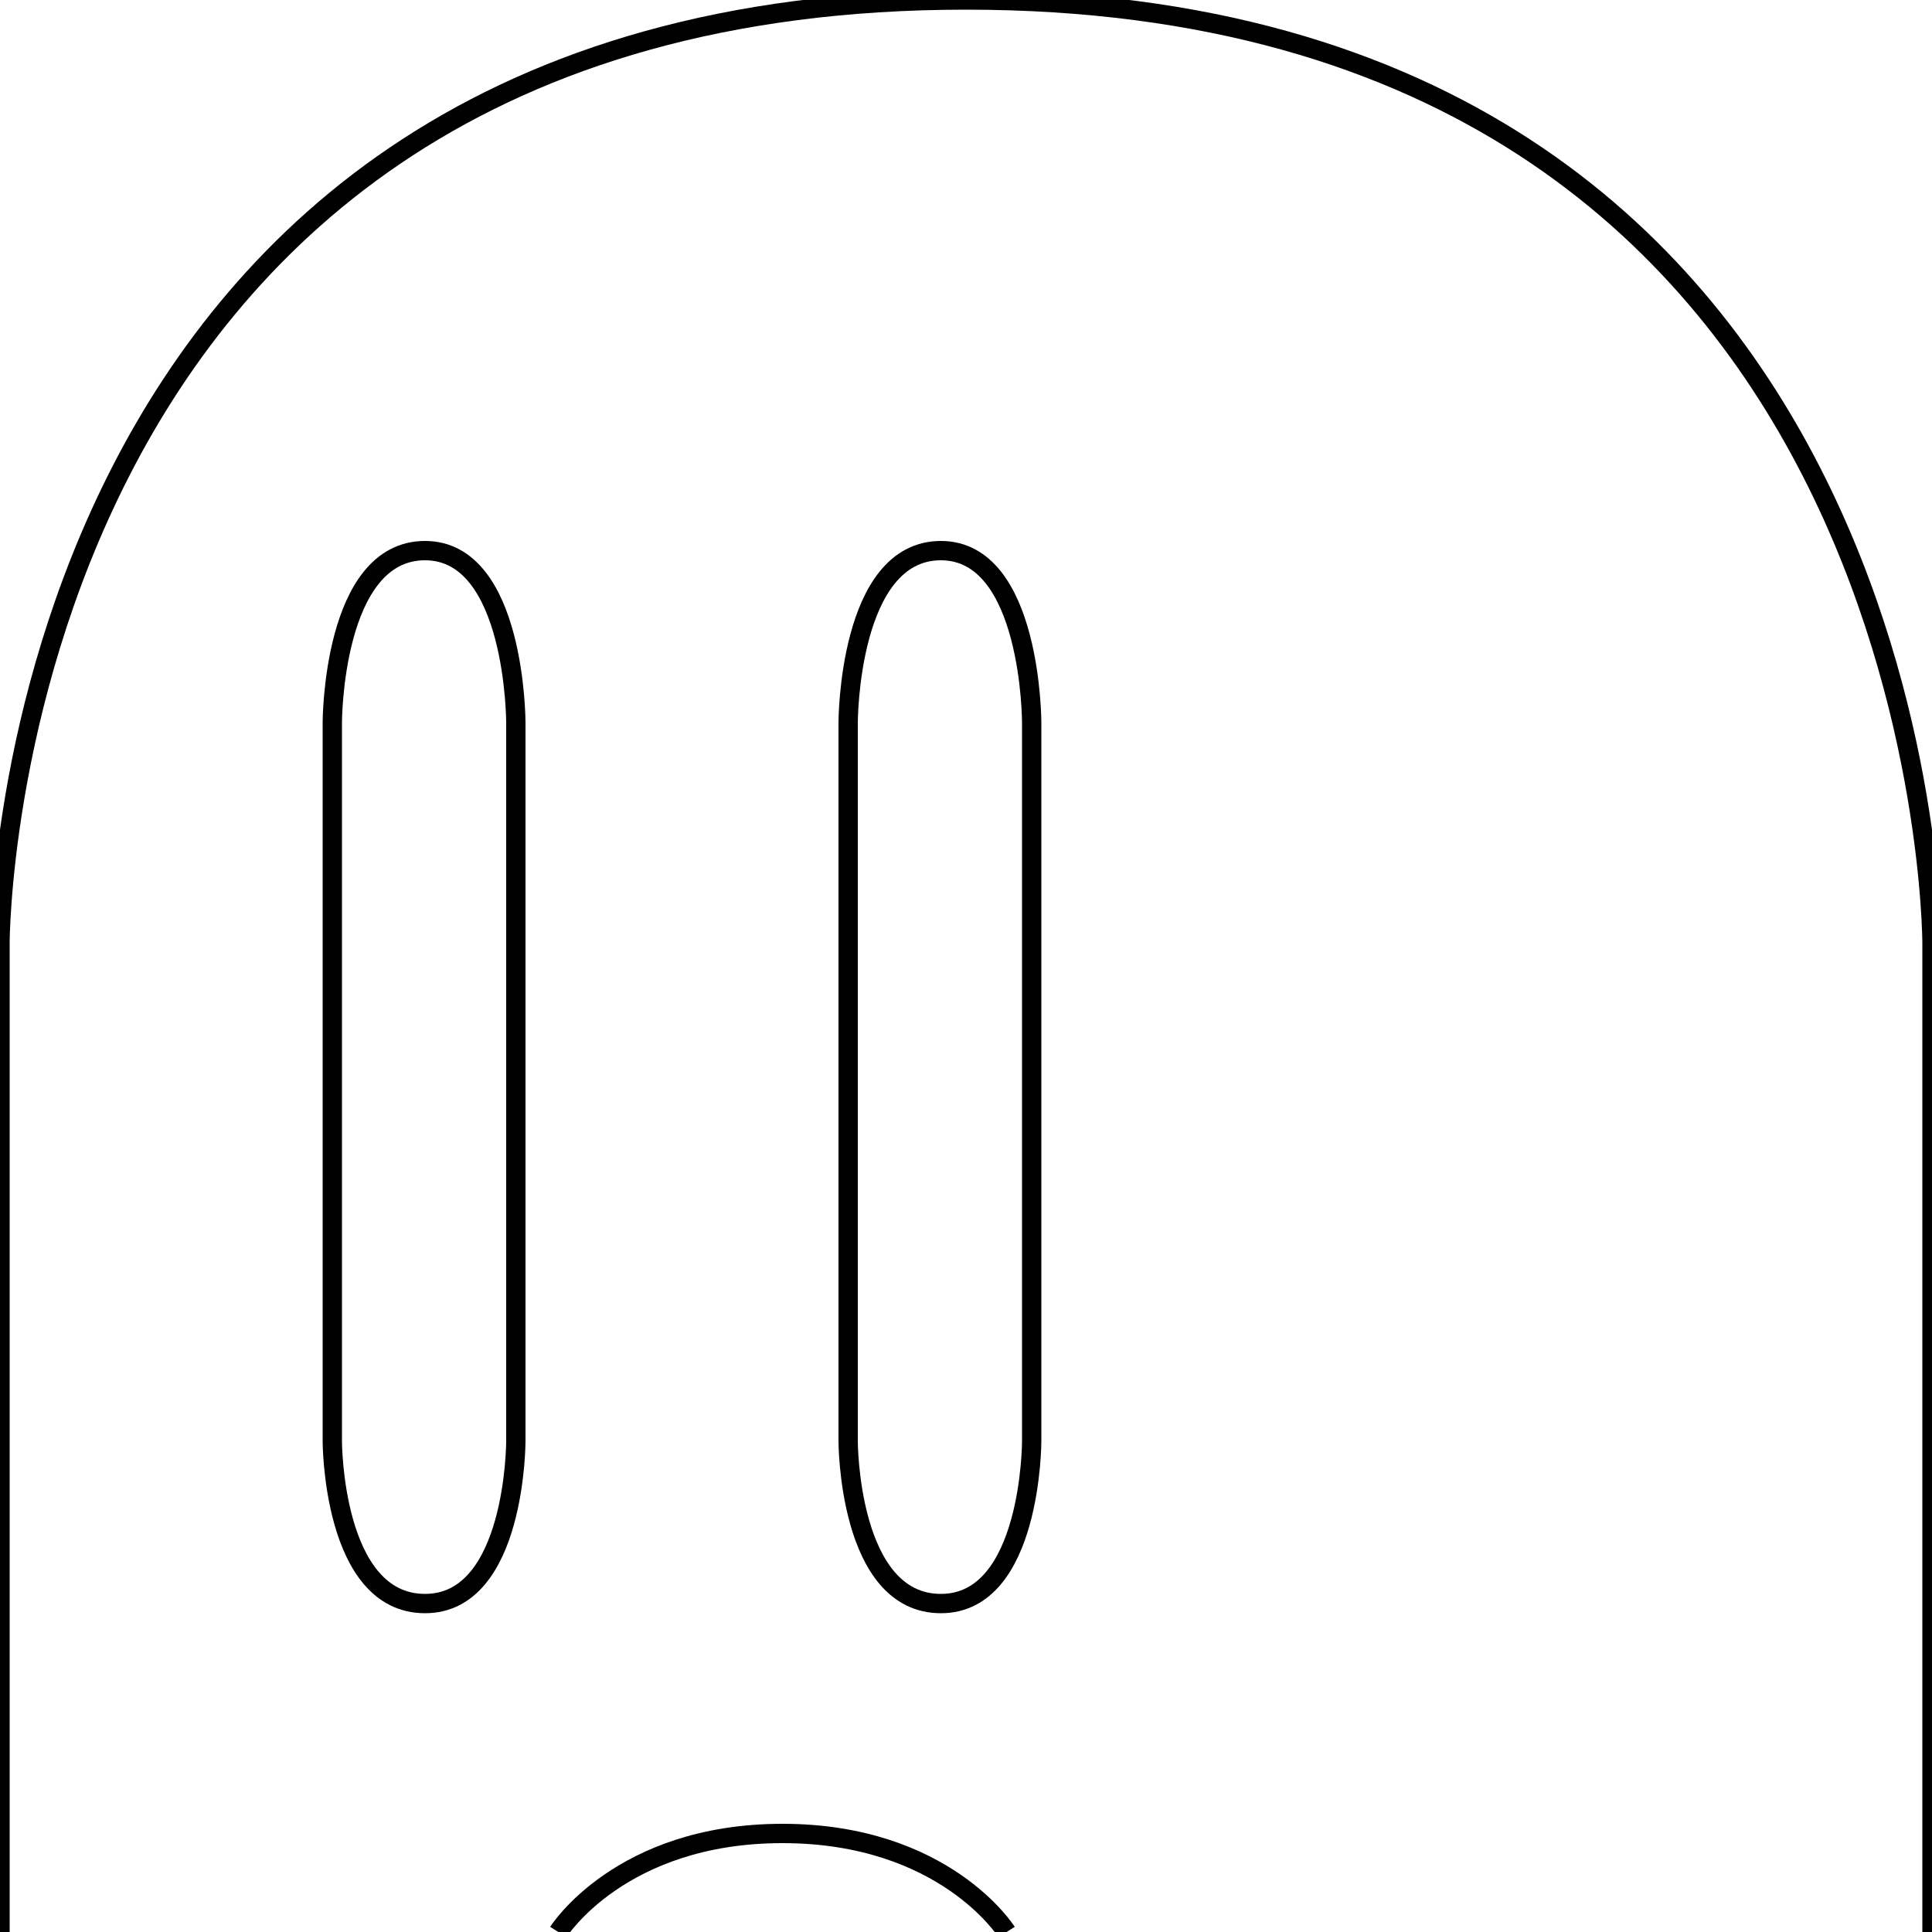 <?xml version="1.0" encoding="utf-8"?>
<!-- Generator: Adobe Illustrator 24.1.0, SVG Export Plug-In . SVG Version: 6.00 Build 0)  -->
<svg version="1.1" id="Layer_2_1_" xmlns="http://www.w3.org/2000/svg" xmlns:xlink="http://www.w3.org/1999/xlink" x="0px" y="0px"
	 viewBox="0 0 100 100" style="enable-background:new 0 0 100 100;" xml:space="preserve">
<style type="text/css">
	.st0{fill:none;stroke:#000000;stroke-miterlimit:10;}
</style>
<path class="st0" d="M0,100V48.8C0,48.8,0,0,50,0s50,48.8,50,48.8V100"/>
<path class="st0" d="M17.2,74.6V37.4c0,0,0-8.9,4.8-8.9c4.7,0,4.7,8.9,4.7,8.9v37.2c0,0,0,8.4-4.7,8.4C17.2,83,17.2,74.6,17.2,74.6z
	"/>
<path class="st0" d="M43.9,74.6V37.4c0,0,0-8.9,4.8-8.9c4.7,0,4.7,8.9,4.7,8.9v37.2c0,0,0,8.4-4.7,8.4C43.9,83,43.9,74.6,43.9,74.6z
	"/>
<path class="st0" d="M28.9,100c0,0,3.2-5.1,11.6-5.1s11.6,5.1,11.6,5.1"/>
</svg>
